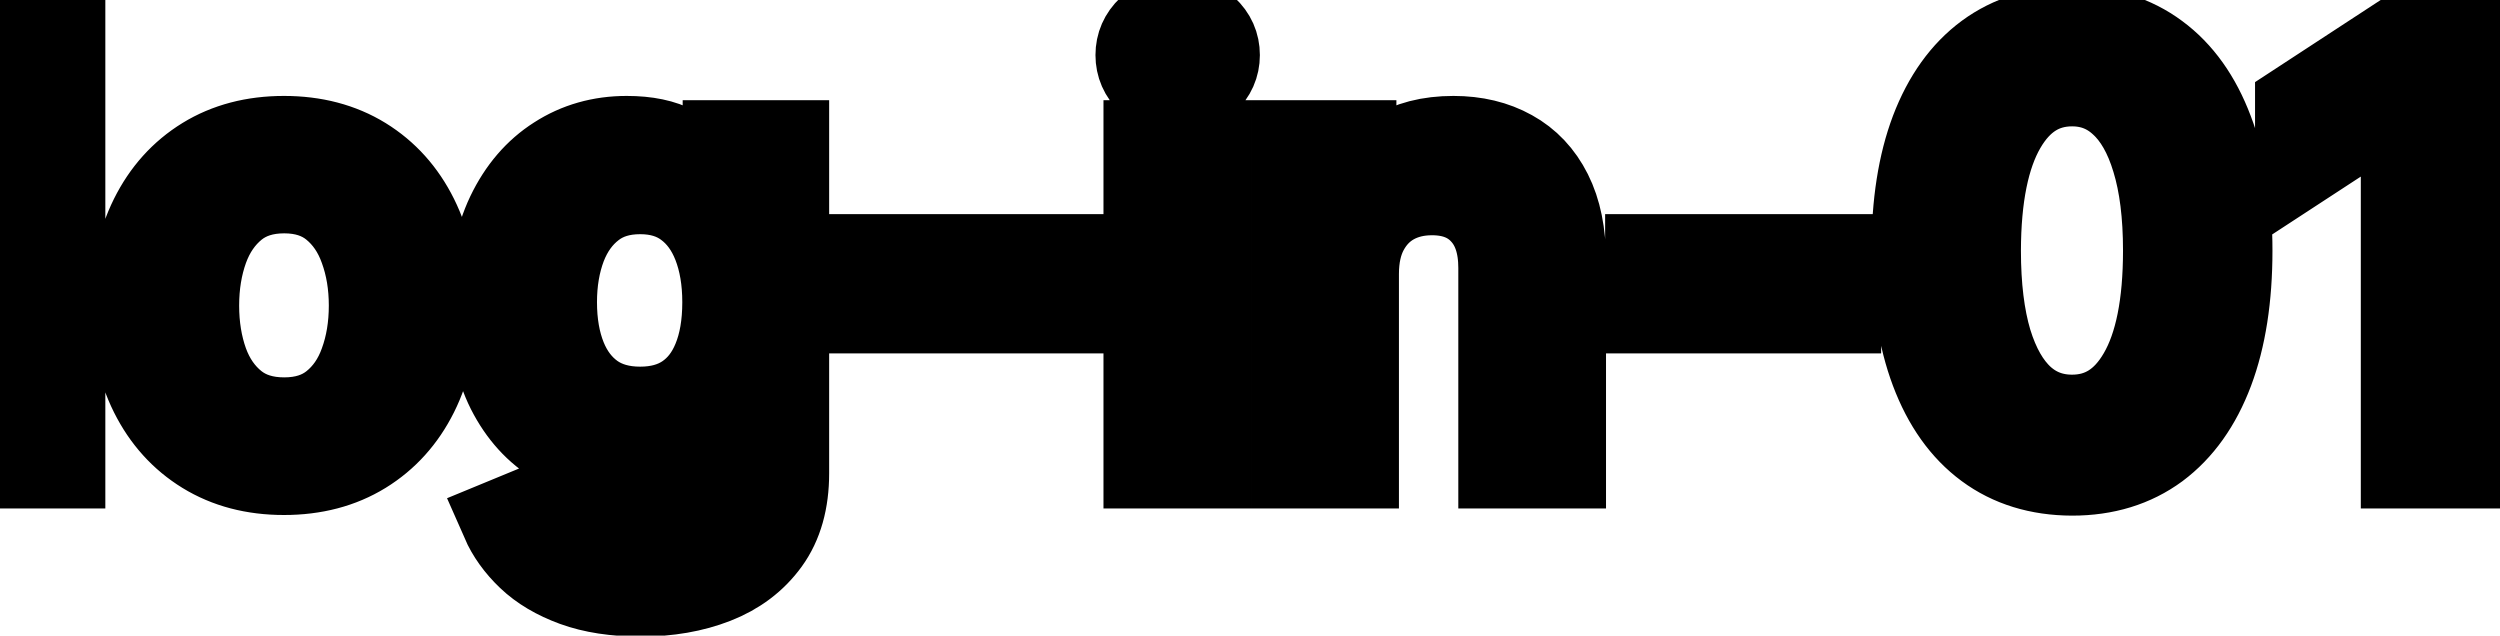 <svg viewBox="0 0 59 15" fill="none" stroke-width="2" stroke="currentColor" aria-hidden="true">
  <path d="M1.486 0.818V11H-0.001V0.818H1.486ZM6.702 11.154C5.986 11.154 5.362 10.99 4.828 10.662C4.294 10.334 3.88 9.875 3.585 9.285C3.29 8.695 3.143 8.005 3.143 7.217C3.143 6.424 3.29 5.732 3.585 5.138C3.88 4.545 4.294 4.085 4.828 3.756C5.362 3.428 5.986 3.264 6.702 3.264C7.418 3.264 8.043 3.428 8.577 3.756C9.11 4.085 9.524 4.545 9.819 5.138C10.114 5.732 10.262 6.424 10.262 7.217C10.262 8.005 10.114 8.695 9.819 9.285C9.524 9.875 9.11 10.334 8.577 10.662C8.043 10.99 7.418 11.154 6.702 11.154ZM6.707 9.906C7.171 9.906 7.556 9.784 7.861 9.538C8.166 9.293 8.391 8.967 8.537 8.559C8.686 8.151 8.76 7.702 8.76 7.212C8.76 6.724 8.686 6.277 8.537 5.869C8.391 5.458 8.166 5.129 7.861 4.88C7.556 4.631 7.171 4.507 6.707 4.507C6.24 4.507 5.852 4.631 5.544 4.88C5.239 5.129 5.012 5.458 4.863 5.869C4.717 6.277 4.644 6.724 4.644 7.212C4.644 7.702 4.717 8.151 4.863 8.559C5.012 8.967 5.239 9.293 5.544 9.538C5.852 9.784 6.24 9.906 6.707 9.906ZM15.123 14.023C14.516 14.023 13.994 13.943 13.557 13.784C13.123 13.625 12.768 13.415 12.493 13.153C12.218 12.891 12.012 12.604 11.876 12.293L13.154 11.766C13.244 11.912 13.363 12.066 13.512 12.228C13.665 12.394 13.87 12.535 14.129 12.651C14.39 12.767 14.727 12.825 15.138 12.825C15.701 12.825 16.167 12.687 16.535 12.412C16.903 12.14 17.087 11.706 17.087 11.109V9.608H16.992C16.903 9.77 16.773 9.951 16.604 10.15C16.439 10.349 16.21 10.521 15.918 10.667C15.627 10.813 15.247 10.886 14.78 10.886C14.177 10.886 13.633 10.745 13.149 10.463C12.669 10.178 12.287 9.759 12.006 9.205C11.727 8.648 11.588 7.964 11.588 7.152C11.588 6.34 11.726 5.644 12.001 5.064C12.279 4.484 12.66 4.04 13.144 3.732C13.628 3.42 14.177 3.264 14.79 3.264C15.264 3.264 15.646 3.344 15.938 3.503C16.23 3.659 16.457 3.841 16.619 4.05C16.785 4.259 16.913 4.442 17.002 4.602H17.111V3.364H18.568V11.169C18.568 11.825 18.416 12.364 18.111 12.785C17.806 13.206 17.393 13.517 16.873 13.72C16.356 13.922 15.773 14.023 15.123 14.023ZM15.108 9.653C15.536 9.653 15.897 9.553 16.192 9.354C16.49 9.152 16.715 8.864 16.868 8.489C17.024 8.112 17.102 7.659 17.102 7.132C17.102 6.618 17.025 6.166 16.873 5.775C16.72 5.384 16.497 5.079 16.202 4.86C15.907 4.638 15.542 4.527 15.108 4.527C14.661 4.527 14.288 4.643 13.989 4.875C13.691 5.104 13.466 5.415 13.313 5.81C13.164 6.204 13.089 6.645 13.089 7.132C13.089 7.633 13.166 8.072 13.318 8.45C13.471 8.827 13.696 9.122 13.994 9.335C14.296 9.547 14.667 9.653 15.108 9.653ZM25.061 6.053V7.341H20.547V6.053H25.061ZM27.042 11V3.364H28.529V11H27.042ZM27.793 2.185C27.534 2.185 27.312 2.099 27.127 1.927C26.945 1.751 26.853 1.542 26.853 1.3C26.853 1.055 26.945 0.846 27.127 0.674C27.312 0.498 27.534 0.411 27.793 0.411C28.052 0.411 28.272 0.498 28.454 0.674C28.64 0.846 28.733 1.055 28.733 1.3C28.733 1.542 28.64 1.751 28.454 1.927C28.272 2.099 28.052 2.185 27.793 2.185ZM32.015 6.466V11H30.529V3.364H31.955V4.607H32.05C32.226 4.202 32.501 3.877 32.875 3.632C33.253 3.387 33.729 3.264 34.302 3.264C34.822 3.264 35.278 3.374 35.669 3.592C36.06 3.808 36.364 4.129 36.579 4.557C36.794 4.984 36.902 5.513 36.902 6.143V11H35.416V6.322C35.416 5.768 35.272 5.336 34.983 5.024C34.695 4.709 34.299 4.552 33.795 4.552C33.45 4.552 33.144 4.626 32.875 4.776C32.61 4.925 32.4 5.143 32.244 5.432C32.091 5.717 32.015 6.062 32.015 6.466ZM43.395 6.053V7.341H38.881V6.053H43.395ZM48.901 11.169C48.116 11.166 47.444 10.959 46.888 10.548C46.331 10.137 45.905 9.538 45.61 8.753C45.315 7.967 45.167 7.021 45.167 5.914C45.167 4.81 45.315 3.867 45.61 3.085C45.908 2.303 46.336 1.706 46.893 1.295C47.453 0.884 48.122 0.679 48.901 0.679C49.68 0.679 50.348 0.886 50.905 1.3C51.462 1.711 51.887 2.308 52.182 3.09C52.481 3.869 52.63 4.81 52.63 5.914C52.63 7.024 52.482 7.972 52.187 8.758C51.892 9.54 51.466 10.138 50.91 10.553C50.353 10.963 49.683 11.169 48.901 11.169ZM48.901 9.842C49.59 9.842 50.129 9.505 50.517 8.832C50.908 8.16 51.103 7.187 51.103 5.914C51.103 5.069 51.014 4.355 50.835 3.771C50.659 3.185 50.406 2.741 50.074 2.439C49.746 2.134 49.355 1.982 48.901 1.982C48.215 1.982 47.676 2.32 47.285 2.996C46.894 3.672 46.697 4.645 46.694 5.914C46.694 6.763 46.782 7.48 46.957 8.067C47.136 8.65 47.39 9.093 47.718 9.394C48.046 9.692 48.44 9.842 48.901 9.842ZM58.256 0.818V11H56.715V2.359H56.656L54.219 3.95V2.479L56.76 0.818H58.256Z" fill="black"/>
</svg>

